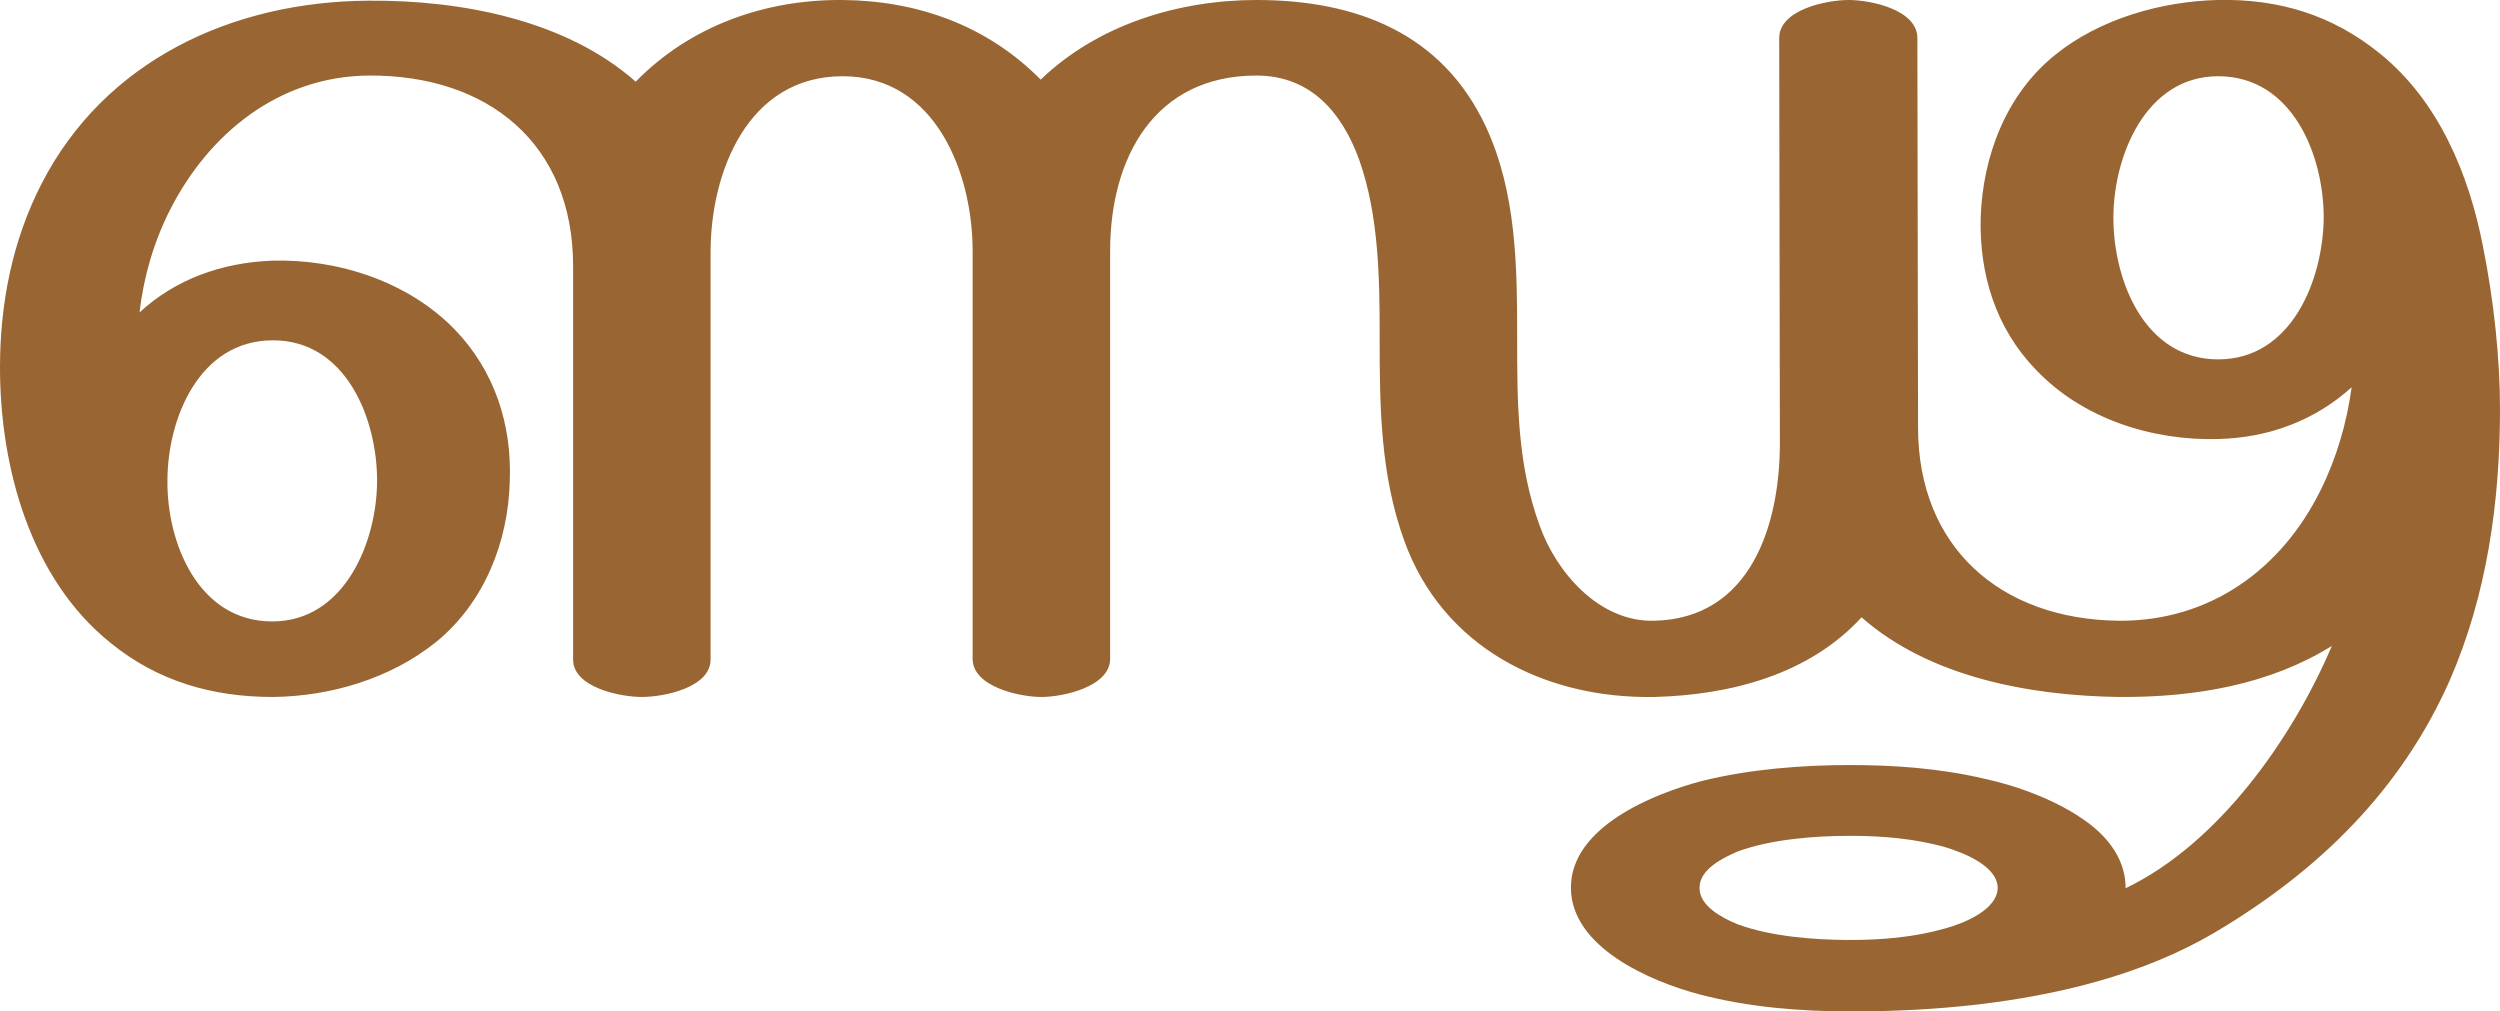 <?xml version="1.0" encoding="UTF-8"?>
<!DOCTYPE svg PUBLIC "-//W3C//DTD SVG 1.1//EN" "http://www.w3.org/Graphics/SVG/1.1/DTD/svg11.dtd">
<!-- Creator: CorelDRAW X8 -->
<svg xmlns="http://www.w3.org/2000/svg" xml:space="preserve" width="3673px" height="1486px" version="1.1" style="shape-rendering:geometricPrecision; text-rendering:geometricPrecision; image-rendering:optimizeQuality; fill-rule:evenodd; clip-rule:evenodd"
viewBox="0 0 3673 1486"
 xmlns:xlink="http://www.w3.org/1999/xlink">
 <defs>
  <style type="text/css">
   <![CDATA[
    .fil0 {fill:#996633;fill-rule:nonzero}
   ]]>
  </style>
 </defs>
 <g id="Layer_x0020_1">
  <path class="fil0" d="M2027 496c0,-86 -1,-179 -30,-261 -25,-69 -71,-124 -151,-124 -150,0 -215,121 -215,258l0 599c0,41 -69,56 -101,56 -32,0 -101,-15 -101,-56l0 -599c0,-114 -54,-257 -191,-257 -140,0 -194,142 -194,258l0 599c0,41 -68,55 -101,55 -32,0 -101,-14 -101,-55l0 -576c0,0 1,0 0,0l0 0 0 0 0 0 0 0c-7,0 -1,0 0,0l0 0 0 -2c0,-180 -125,-281 -300,-280 -132,1 -235,85 -292,197 -24,47 -39,99 -45,151 53,-49 121,-73 194,-76 98,-3 201,31 269,101 59,61 84,140 81,222 -2,89 -37,179 -108,237 -67,54 -155,80 -240,81 -89,0 -169,-23 -238,-79 -119,-95 -163,-260 -163,-405 0,-94 18,-186 61,-270 93,-181 280,-268 481,-269 135,-1 289,28 392,119 80,-82 190,-121 304,-120 111,1 213,38 291,117 84,-81 203,-117 317,-117 147,0 273,49 337,186 45,97 46,205 46,310 0,94 0,186 33,276 24,68 87,142 168,140 143,-3 185,-142 185,-261l-1 -595c0,-42 70,-56 102,-56 32,0 101,14 101,56l1 572c0,175 120,282 295,284 134,1 239,-76 296,-191 24,-48 39,-100 46,-152 -54,49 -122,74 -195,76 -98,3 -201,-30 -269,-102 -59,-61 -83,-140 -81,-223 3,-90 37,-181 109,-239 65,-53 156,-79 239,-81 90,-2 169,22 239,79 85,69 130,175 151,283 16,80 25,164 25,239 0,136 -19,273 -74,399 -72,162 -193,280 -345,370 -105,62 -230,92 -350,106 -61,7 -122,10 -184,10 -74,0 -151,-6 -223,-25 -72,-19 -189,-69 -189,-157 0,-89 121,-138 194,-157 70,-17 145,-23 216,-23 66,0 133,5 197,20 47,10 109,32 153,65 32,24 55,56 55,96 137,-66 245,-220 303,-356 -90,56 -199,76 -314,75 -130,-2 -277,-29 -377,-117 -77,84 -192,114 -304,117 -163,3 -312,-74 -368,-230 -35,-97 -36,-197 -36,-298zm1387 -176c0,-92 -46,-208 -155,-208 -107,0 -154,118 -154,208 0,91 45,208 154,208 108,0 154,-117 155,-208zm-696 908c-52,0 -116,5 -165,23 -21,9 -56,26 -56,53 -1,27 34,45 56,54 49,18 113,23 165,23 47,0 95,-4 140,-17 26,-7 77,-27 77,-60 -1,-32 -50,-51 -76,-59 -45,-13 -94,-17 -141,-17zm-2472 -522c-1,91 45,207 154,207 107,0 154,-118 154,-207 0,-90 -45,-206 -153,-206 -109,0 -155,116 -155,206z"/>
 </g>
</svg>
